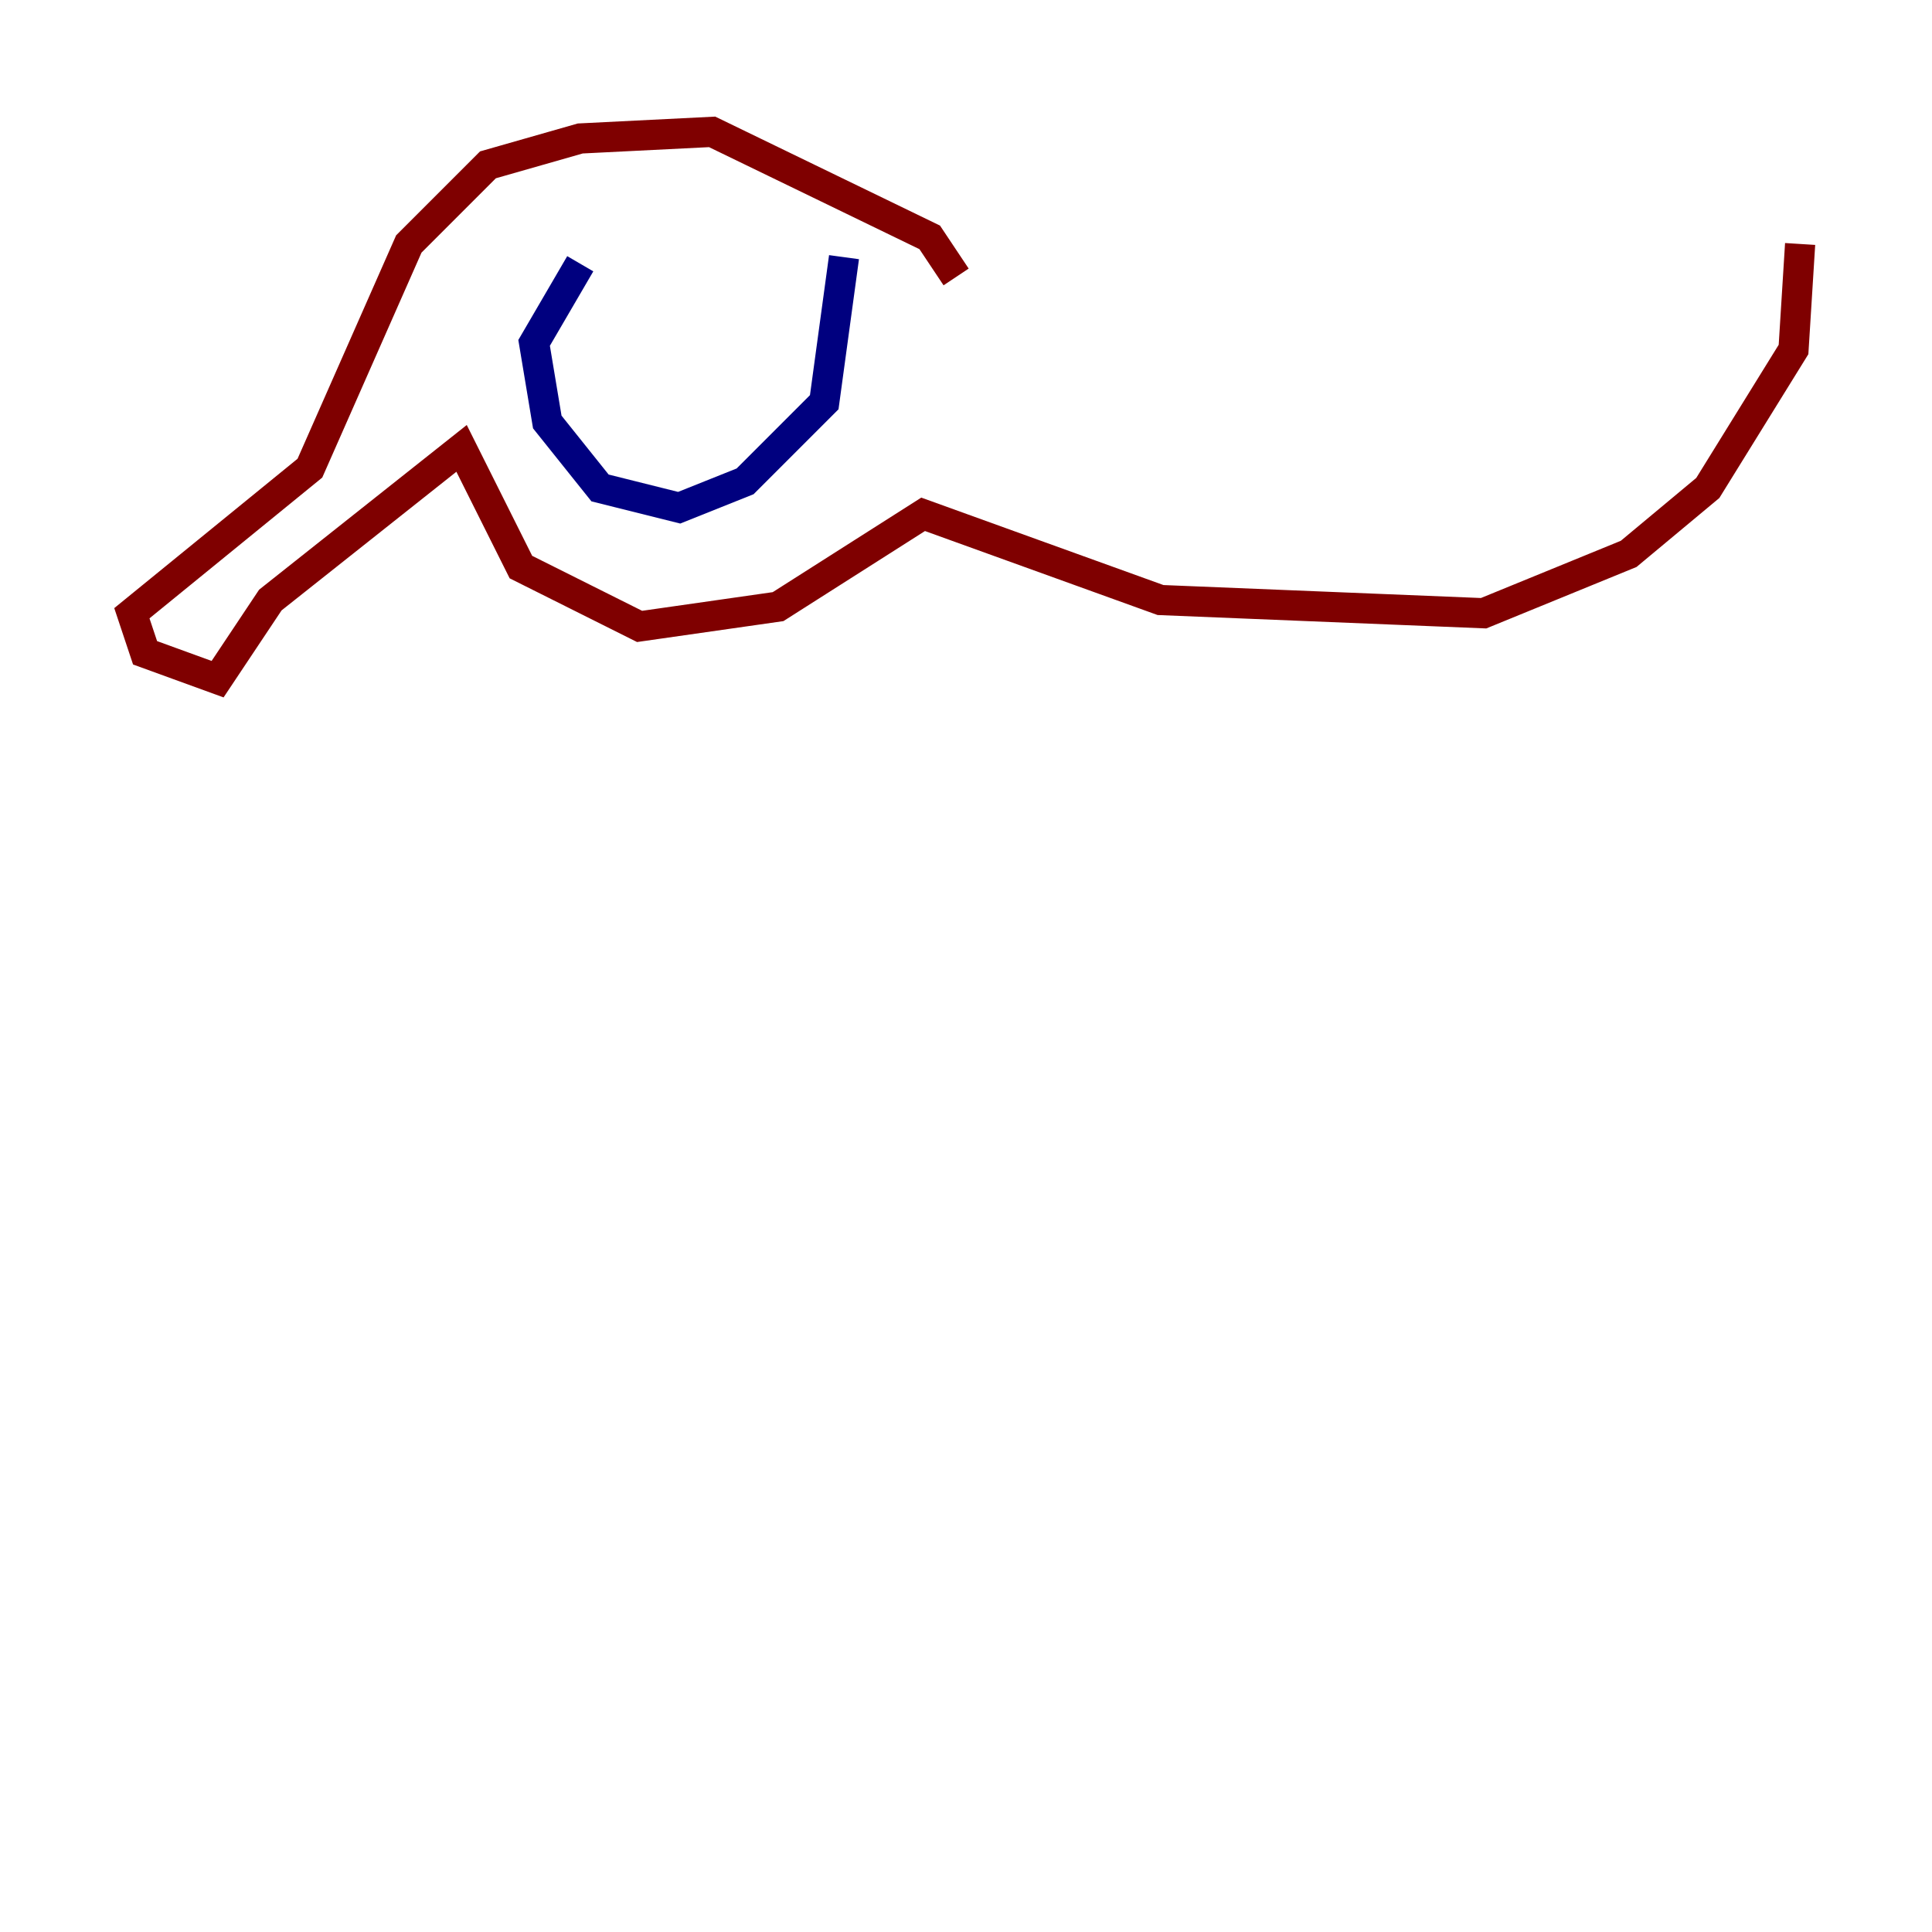 <?xml version="1.0" encoding="utf-8" ?>
<svg baseProfile="tiny" height="128" version="1.2" viewBox="0,0,128,128" width="128" xmlns="http://www.w3.org/2000/svg" xmlns:ev="http://www.w3.org/2001/xml-events" xmlns:xlink="http://www.w3.org/1999/xlink"><defs /><polyline fill="none" points="55.918,17.038 54.608,26.648 49.365,31.891 44.997,33.638 39.754,32.328 36.259,27.959 35.386,22.717 38.444,17.474" stroke="#00007f" stroke-width="2" /><polyline fill="none" points="63.345,18.348 61.597,15.727 47.181,8.737 38.444,9.174 32.328,10.921 27.085,16.164 20.532,31.017 8.737,40.628 9.611,43.249 14.416,44.997 17.911,39.754 30.58,29.706 34.512,37.57 42.375,41.502 51.55,40.191 61.16,34.075 76.887,39.754 98.293,40.628 107.904,36.696 113.147,32.328 118.826,23.154 119.263,16.164" stroke="#7f0000" stroke-width="2" /></svg>